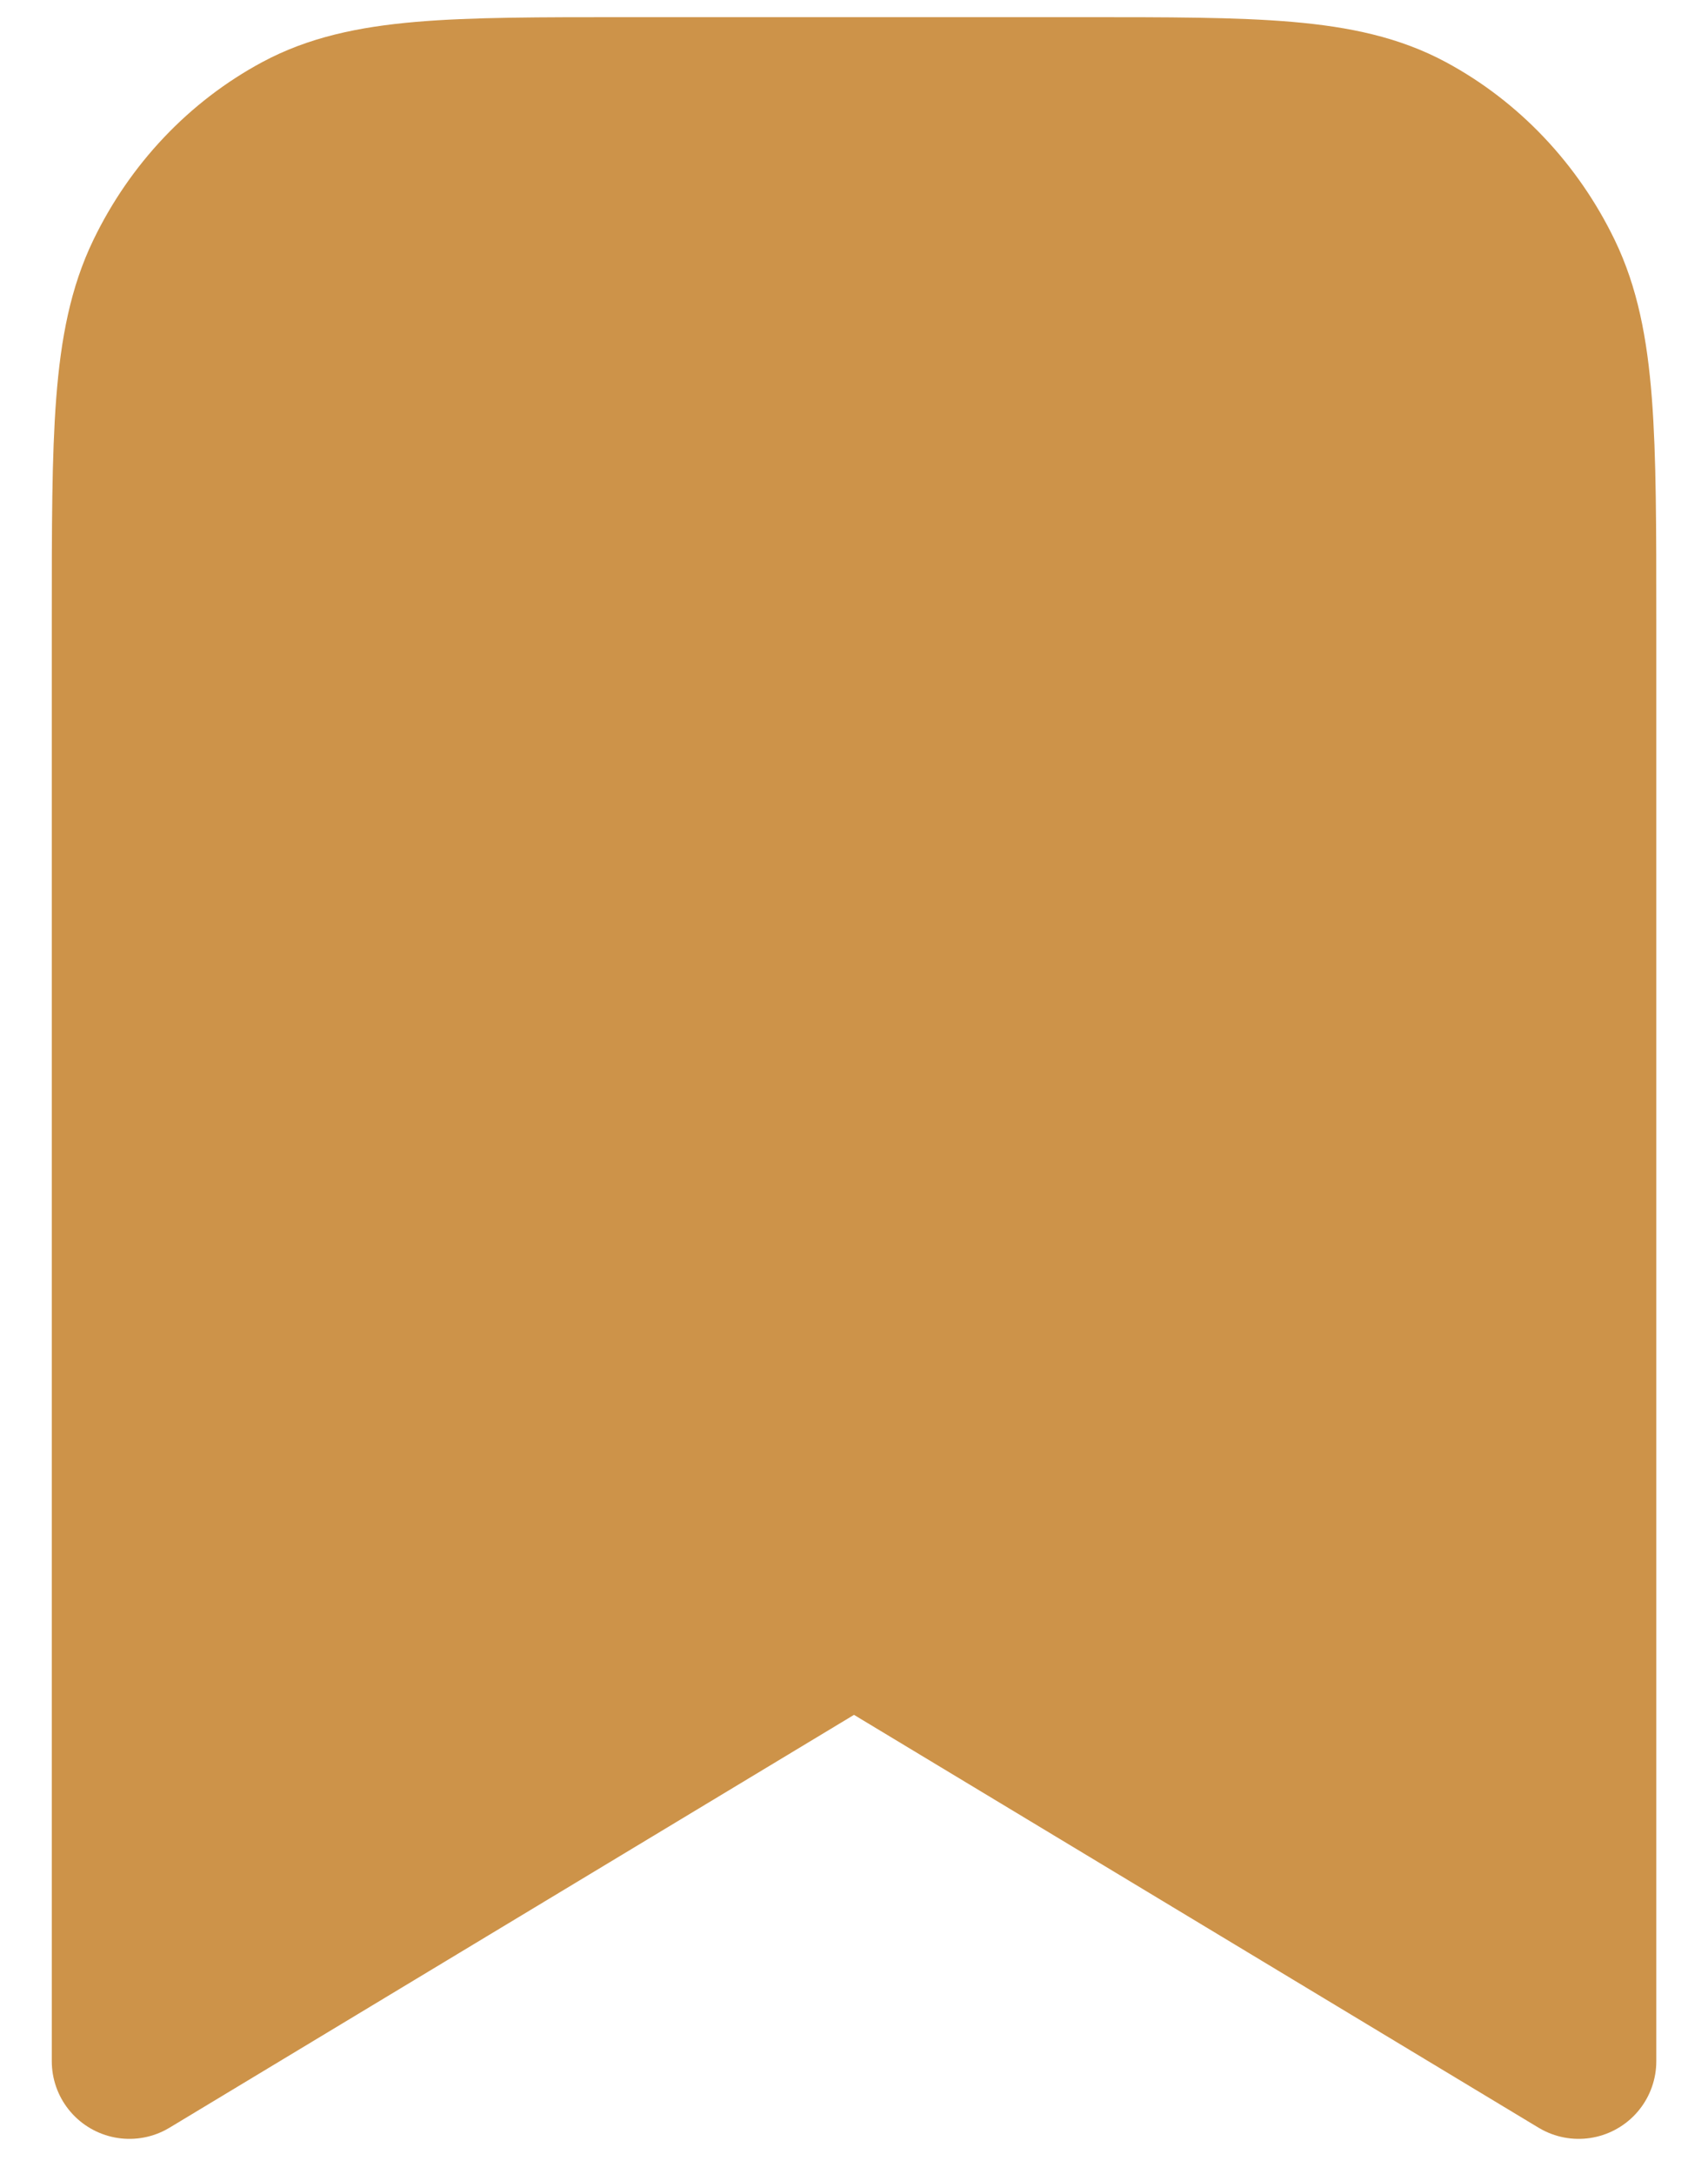 <svg width="22" height="28" viewBox="0 0 22 28" fill="none" xmlns="http://www.w3.org/2000/svg">
    <path
        d="M1.667 7.975C1.667 5.611 1.667 4.429 2.103 3.526C2.486 2.732 3.098 2.086 3.851 1.681C4.707 1.221 5.827 1.221 8.067 1.221L13.934 1.221C16.174 1.221 17.294 1.221 18.15 1.681C18.902 2.086 19.514 2.732 19.898 3.526C20.334 4.429 20.334 5.611 20.334 7.975L20.334 26.549L11 20.92L1.667 26.549L1.667 7.975Z"
        fill="#CD9349" stroke="#CD9349" stroke-width="2" stroke-linecap="round"
        stroke-linejoin="round" />
</svg>
    